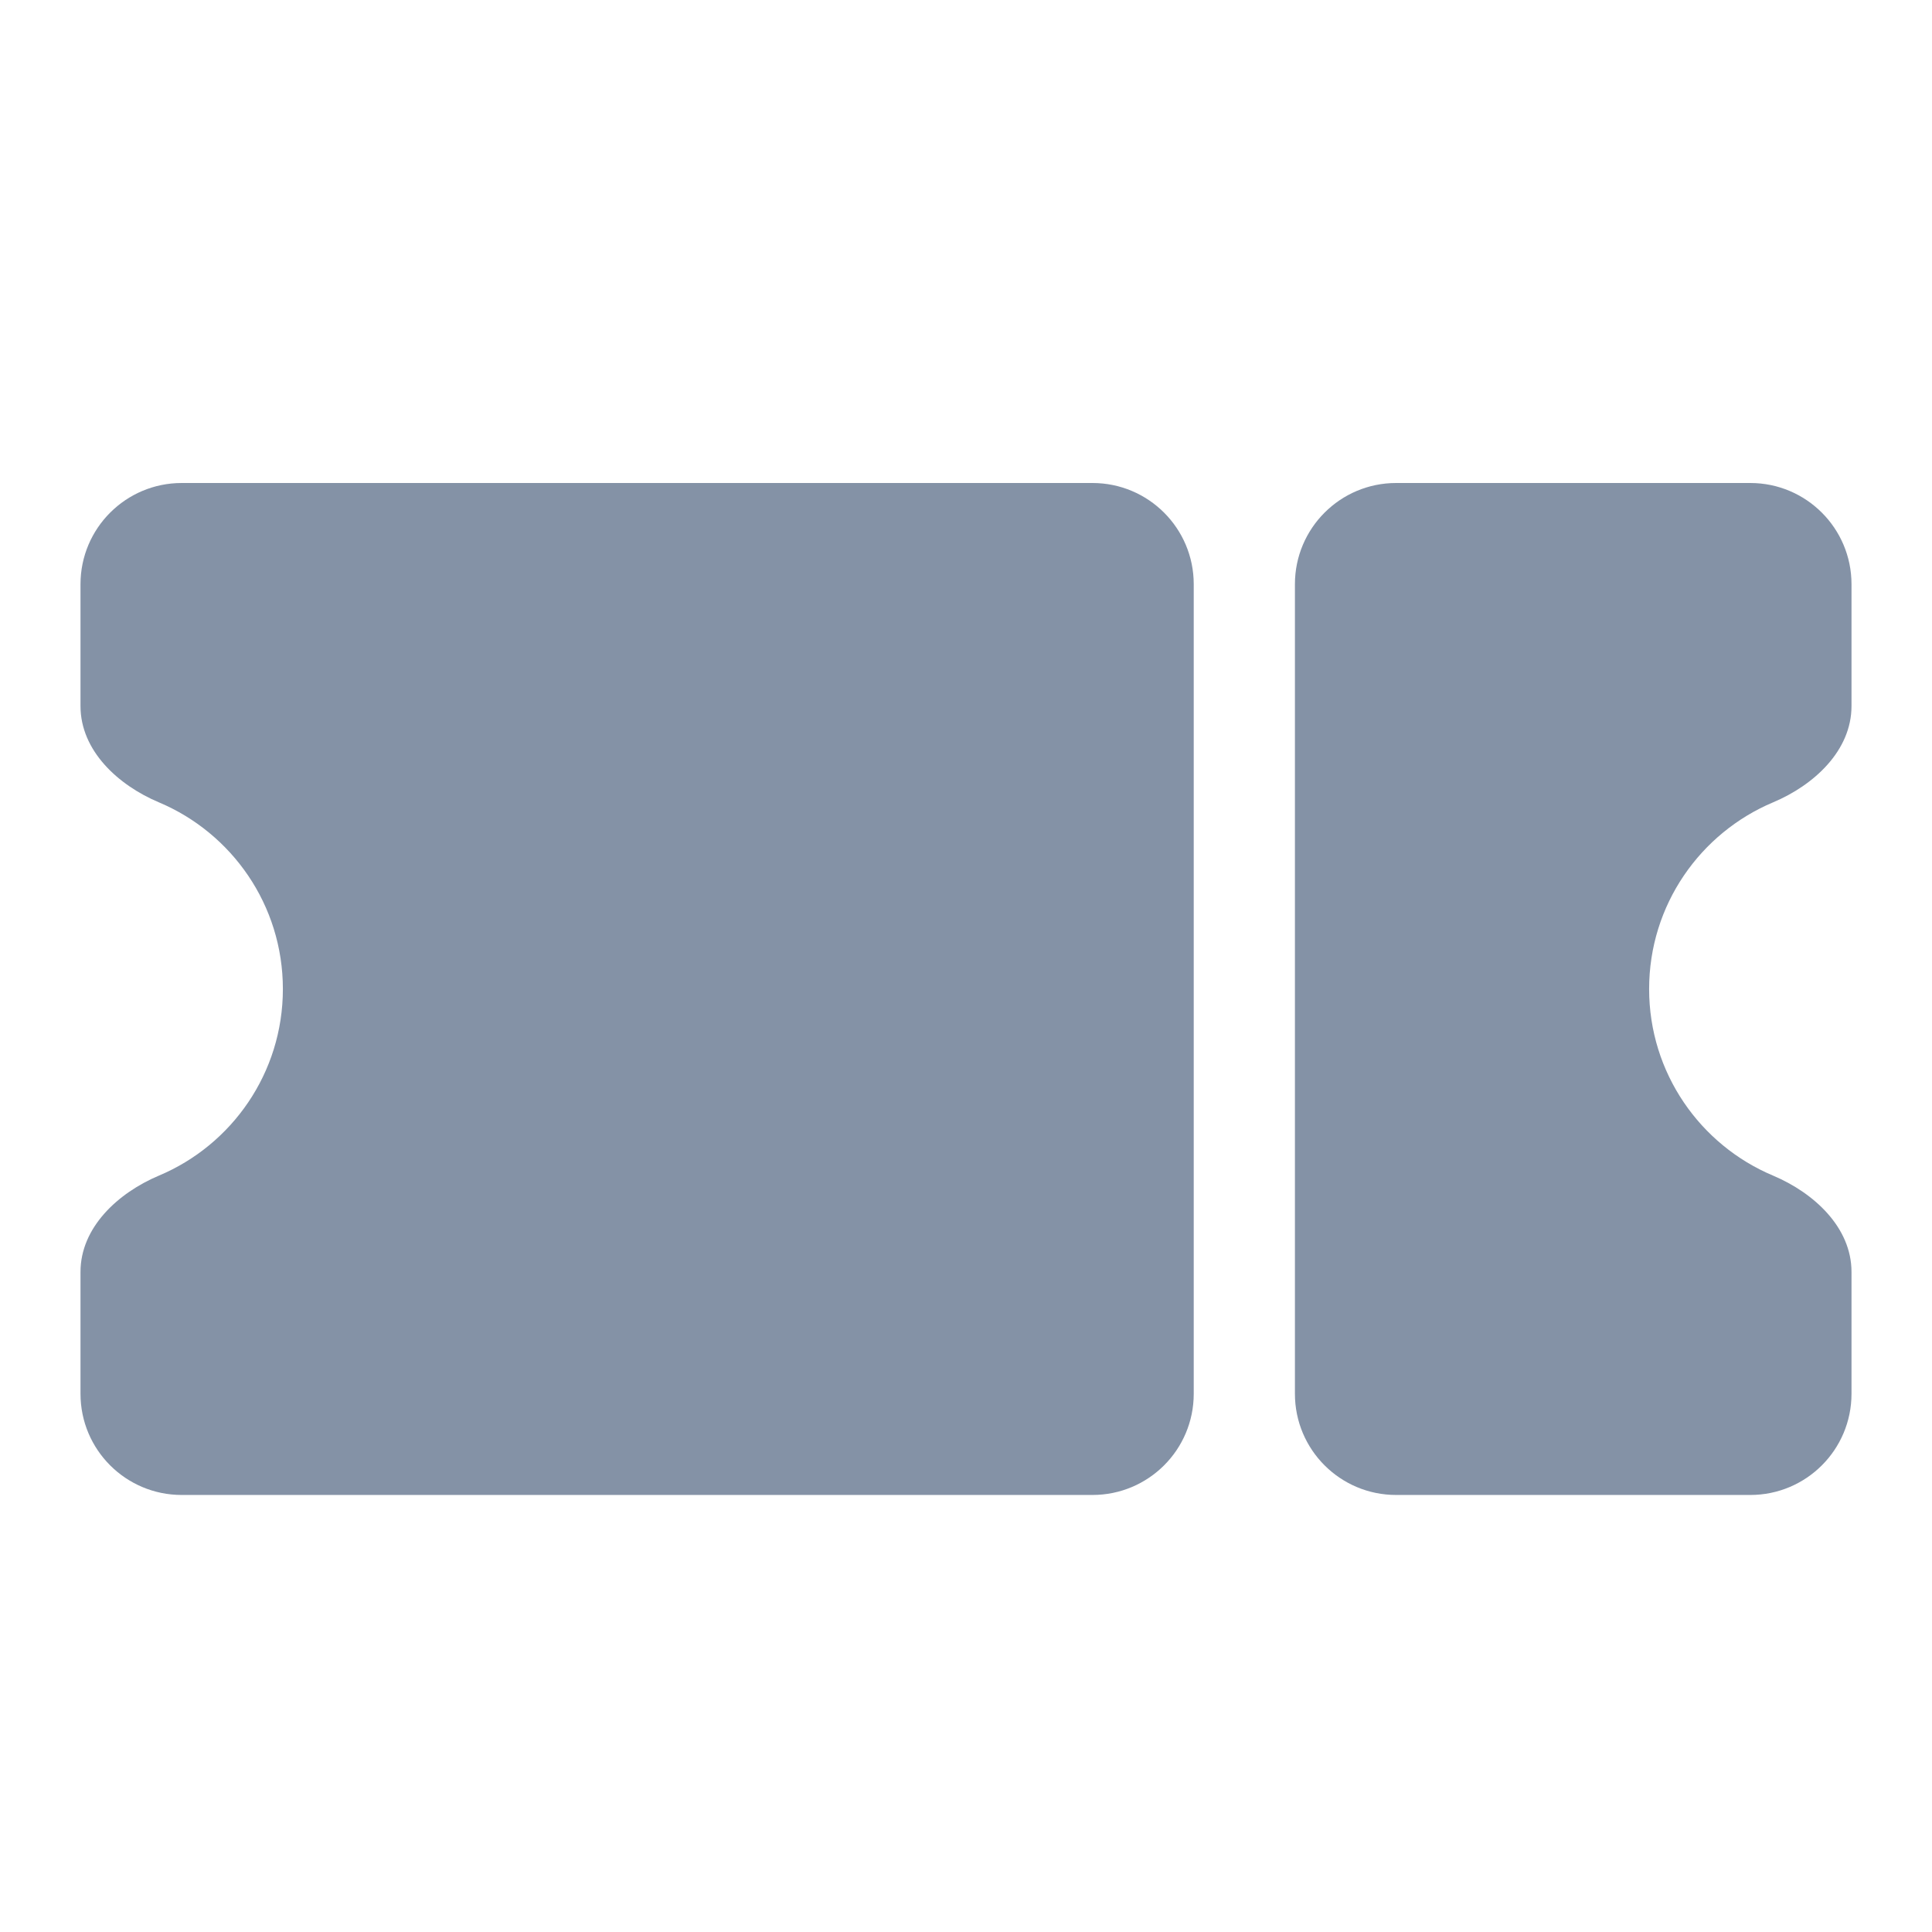 <svg width="24" height="24" viewBox="0 0 24 24" fill="none" xmlns="http://www.w3.org/2000/svg">
<path fill-rule="evenodd" clip-rule="evenodd" d="M2.257 6C1.563 6 1 6.563 1 7.257V8.771C1 9.324 1.465 9.753 1.974 9.967C2.879 10.348 3.514 11.242 3.514 12.286C3.514 13.329 2.879 14.224 1.974 14.604C1.465 14.819 1 15.248 1 15.8V17.314C1 18.009 1.563 18.571 2.257 18.571H13.571C14.266 18.571 14.829 18.009 14.829 17.314V7.257C14.829 6.563 14.266 6 13.571 6H2.257ZM17.343 6C16.649 6 16.086 6.563 16.086 7.257V17.314C16.086 18.009 16.649 18.571 17.343 18.571H21.743C22.437 18.571 23 18.009 23 17.314V15.8C23 15.248 22.535 14.819 22.026 14.604C21.121 14.224 20.486 13.329 20.486 12.286C20.486 11.242 21.121 10.348 22.026 9.967C22.535 9.753 23 9.324 23 8.771V7.257C23 6.563 22.437 6 21.743 6H17.343Z" fill="#8492A6"/>
</svg>
